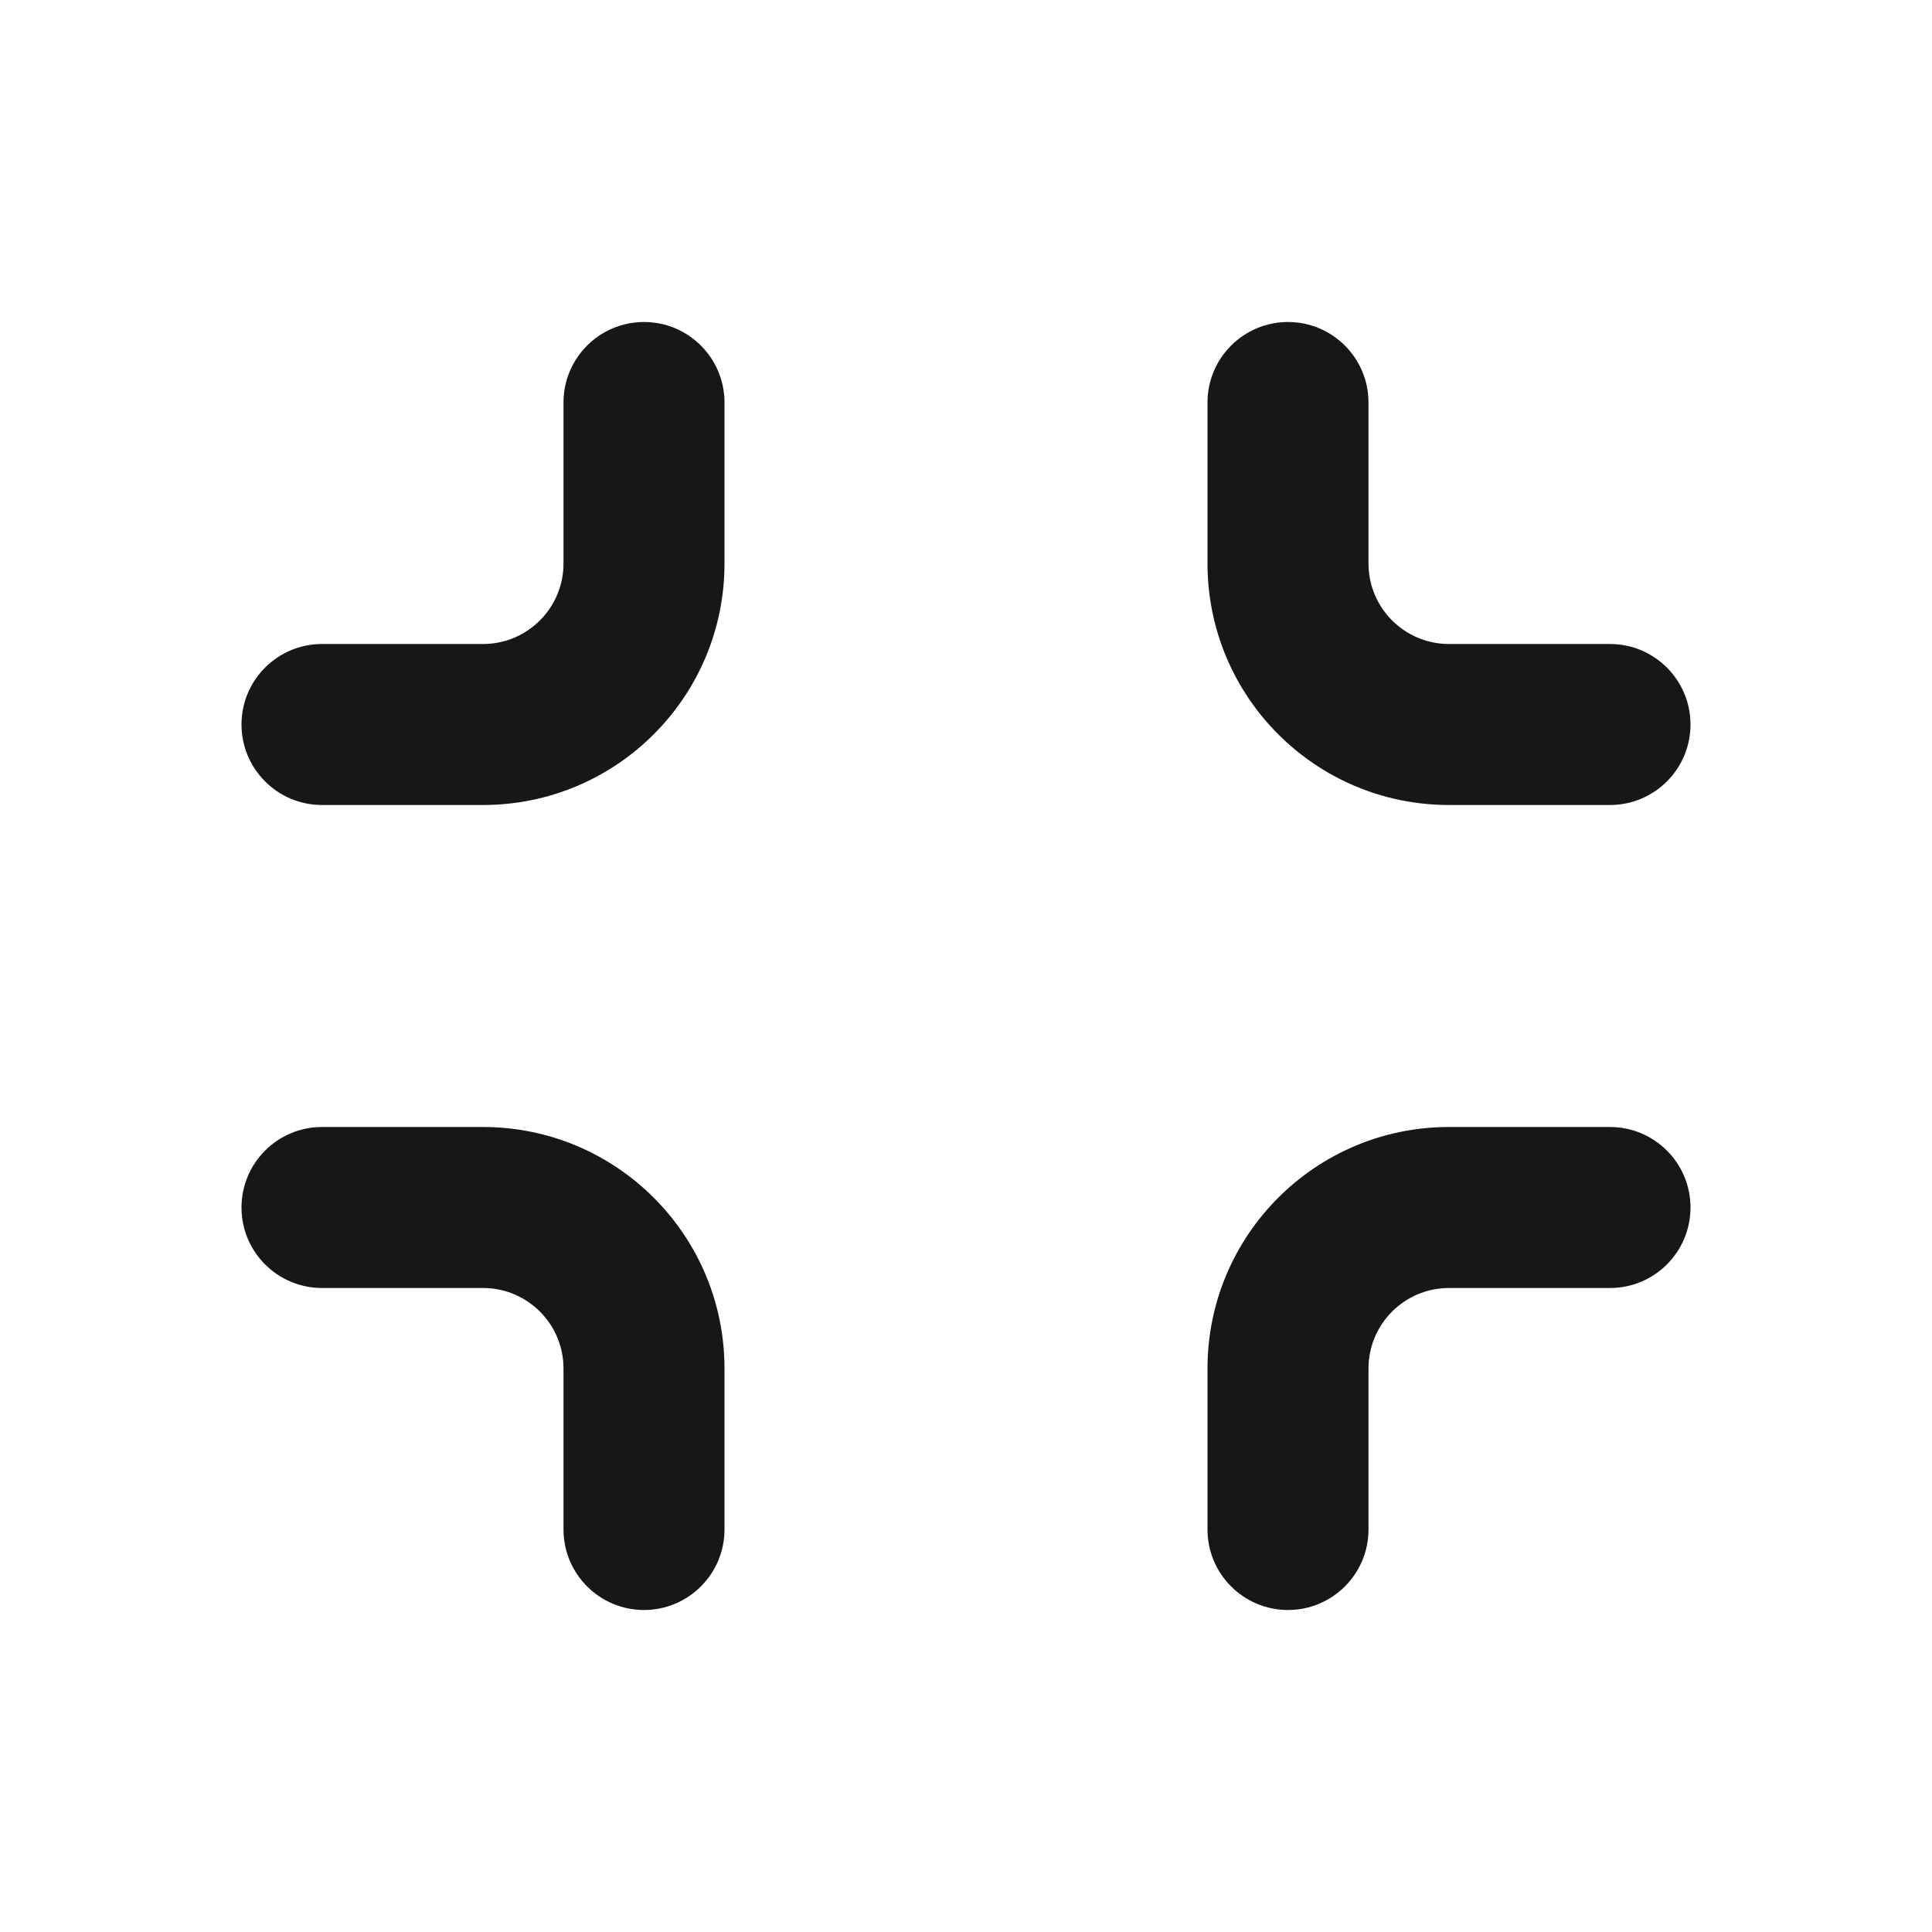 <svg width="24" height="24" viewBox="0 0 24 24" fill="none" xmlns="http://www.w3.org/2000/svg">
<path d="M7 7C7 7.552 6.552 8 6 8H4C3.448 8 3 8.448 3 9C3 9.552 3.448 10 4 10H6C7.657 10 9 8.657 9 7V5C9 4.448 8.552 4 8 4C7.448 4 7 4.448 7 5V7Z" fill="#171717"/>
<path d="M17 17C17 16.448 17.448 16 18 16H20C20.552 16 21 15.552 21 15C21 14.448 20.552 14 20 14H18C16.343 14 15 15.343 15 17V19C15 19.552 15.448 20 16 20C16.552 20 17 19.552 17 19V17Z" fill="#171717"/>
<path d="M7 17C7 16.448 6.552 16 6 16H4C3.448 16 3 15.552 3 15C3 14.448 3.448 14 4 14H6C7.657 14 9 15.343 9 17V19C9 19.552 8.552 20 8 20C7.448 20 7 19.552 7 19L7 17Z" fill="#171717"/>
<path d="M18 8C17.448 8 17 7.552 17 7V5C17 4.448 16.552 4 16 4C15.448 4 15 4.448 15 5V7C15 8.657 16.343 10 18 10H20C20.552 10 21 9.552 21 9C21 8.448 20.552 8 20 8H18Z" fill="#171717"/>
</svg>
